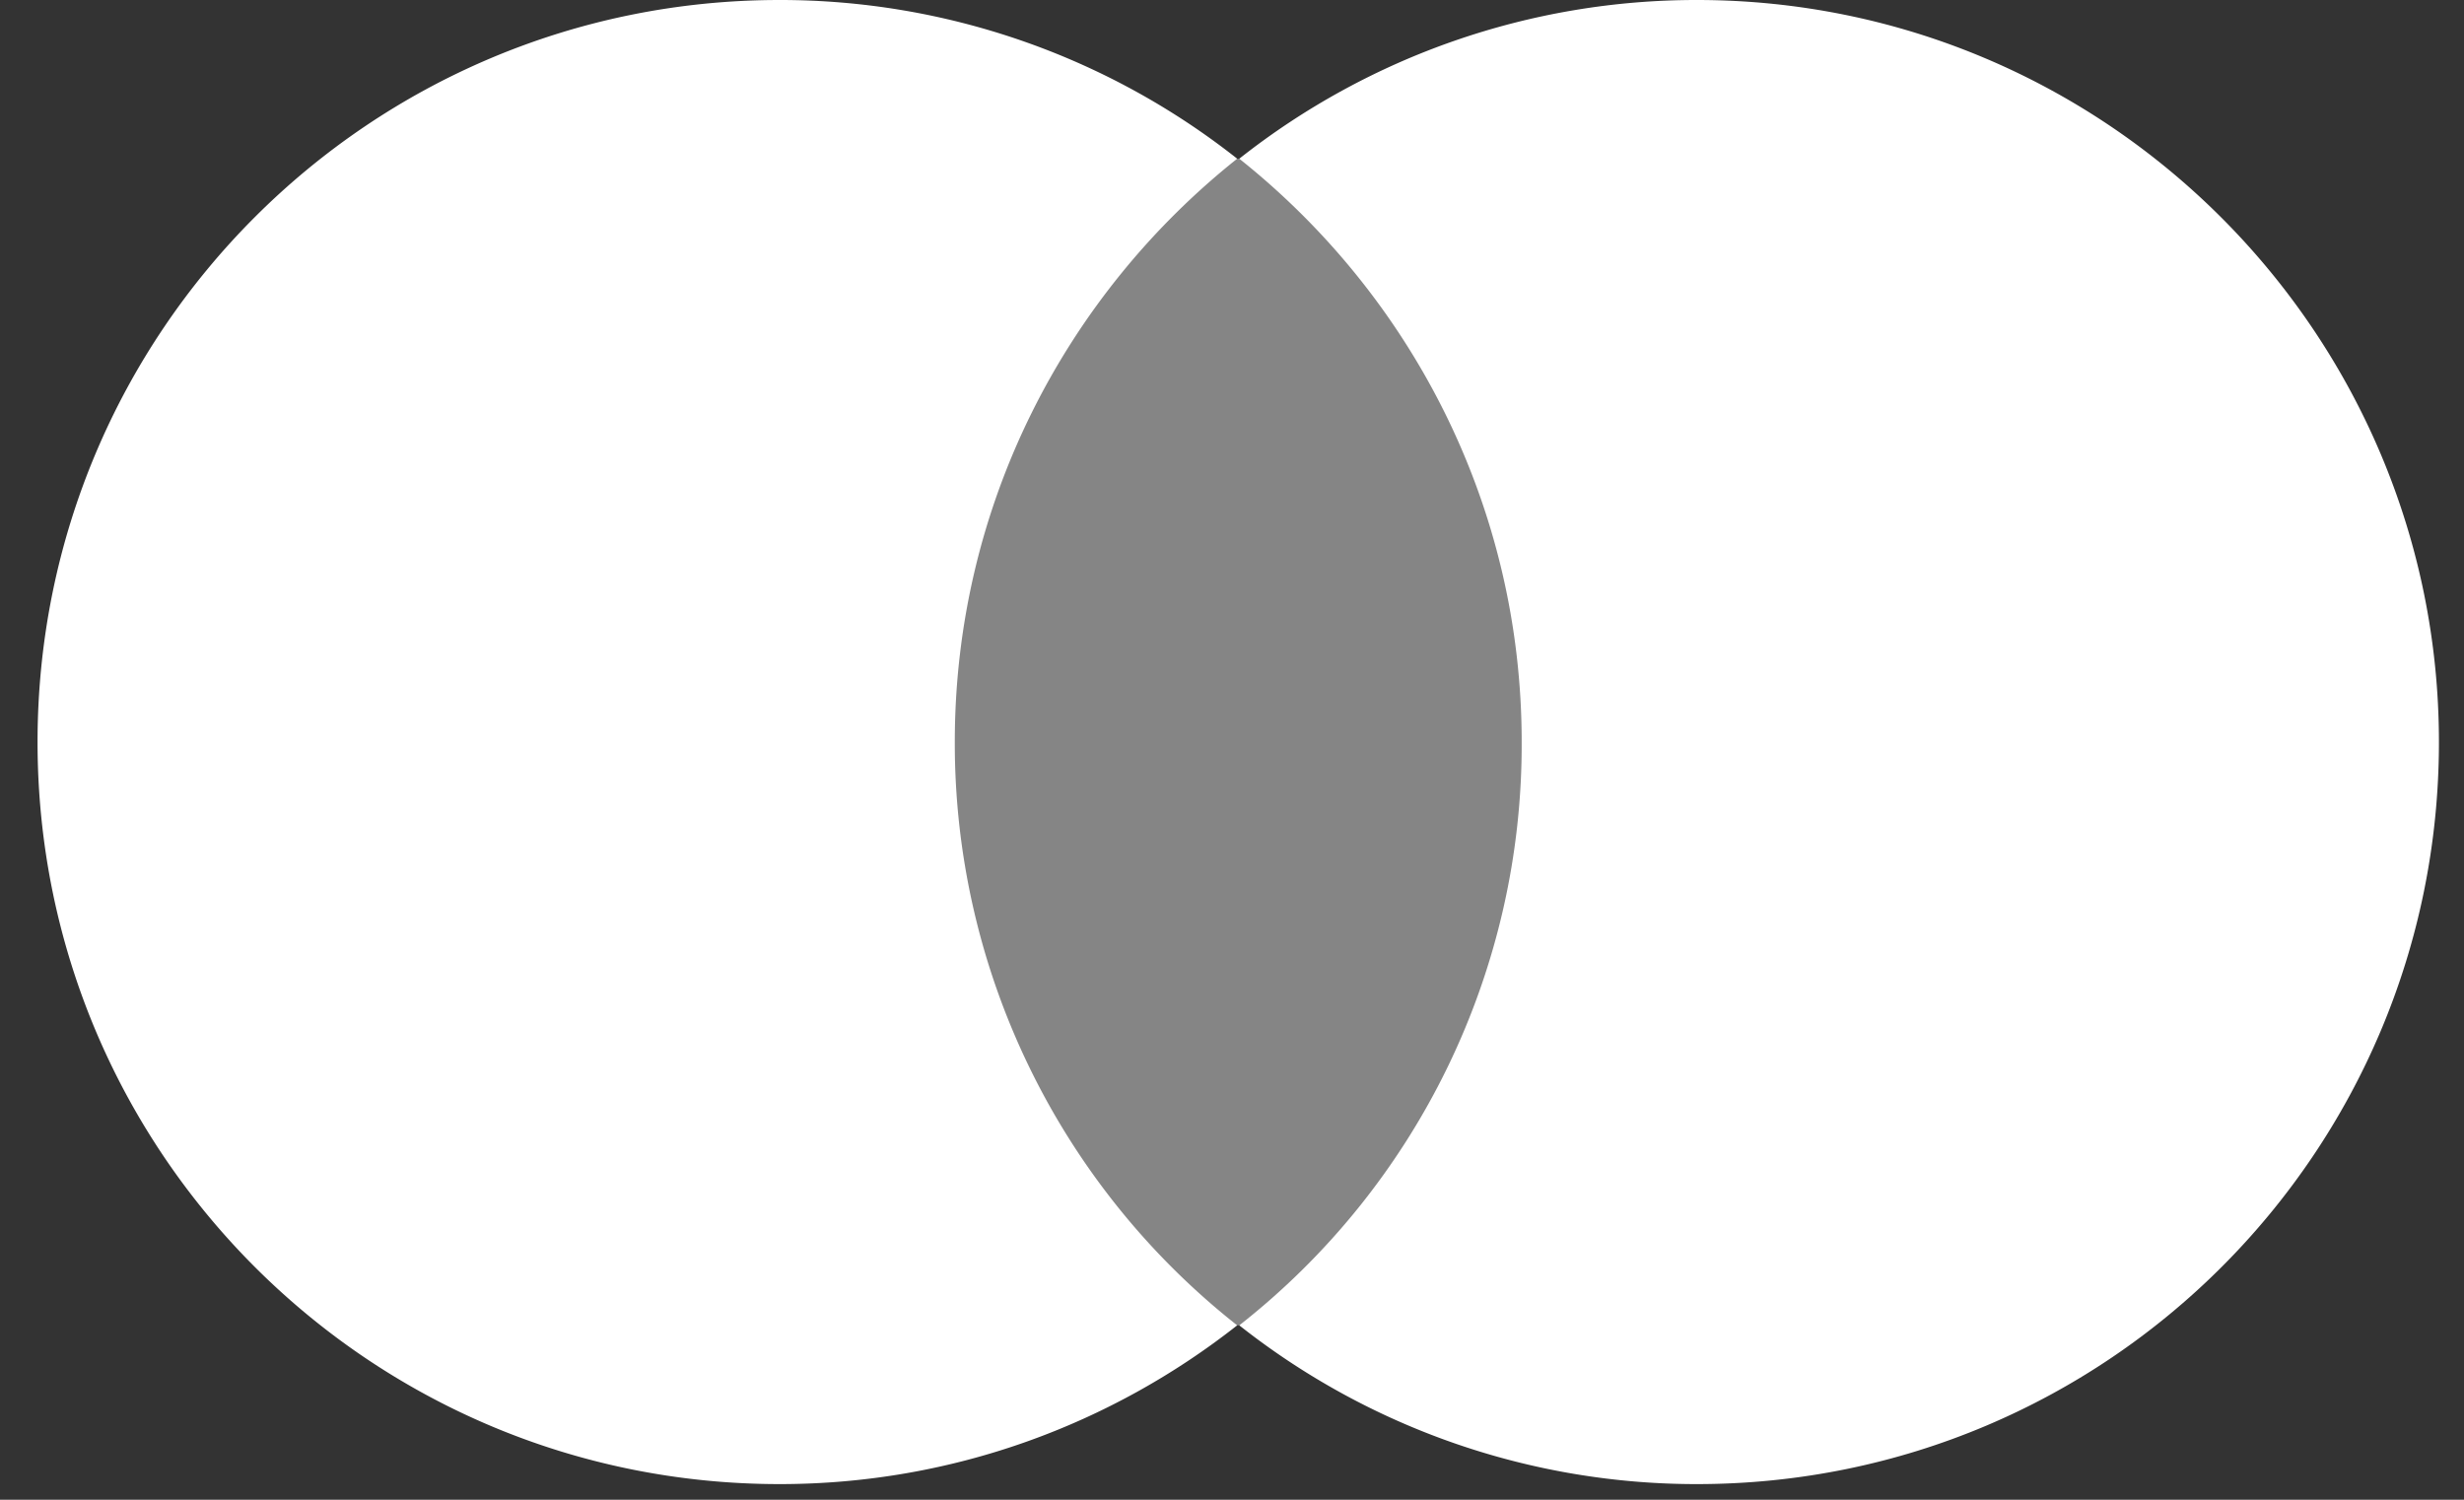 <svg xmlns="http://www.w3.org/2000/svg" width="46" height="28" viewBox="0 0 46 28">
    <rect x="0" y="0" width="46" height="28" fill="#333333" stroke="none"/>
    <g fill="#FFF" fill-rule="evenodd">
        <path d="M17.056 24.744h12.122V2.964H17.056z" opacity=".399"/>
        <path d="M17.825 13.854c0-4.426 2.078-8.351 5.272-10.891A13.767 13.767 0 0 0 14.554 0C6.896 0 .701 6.196.701 13.854c0 7.658 6.195 13.854 13.853 13.854 3.233 0 6.196-1.117 8.543-2.964a13.832 13.832 0 0 1-5.272-10.89M45.532 13.854c0 7.658-6.195 13.854-13.854 13.854a13.767 13.767 0 0 1-8.542-2.964 13.775 13.775 0 0 0 5.272-10.89c0-4.426-2.078-8.351-5.272-10.891A13.767 13.767 0 0 1 31.678 0c7.66 0 13.854 6.234 13.854 13.854"/>
    </g>
</svg>
